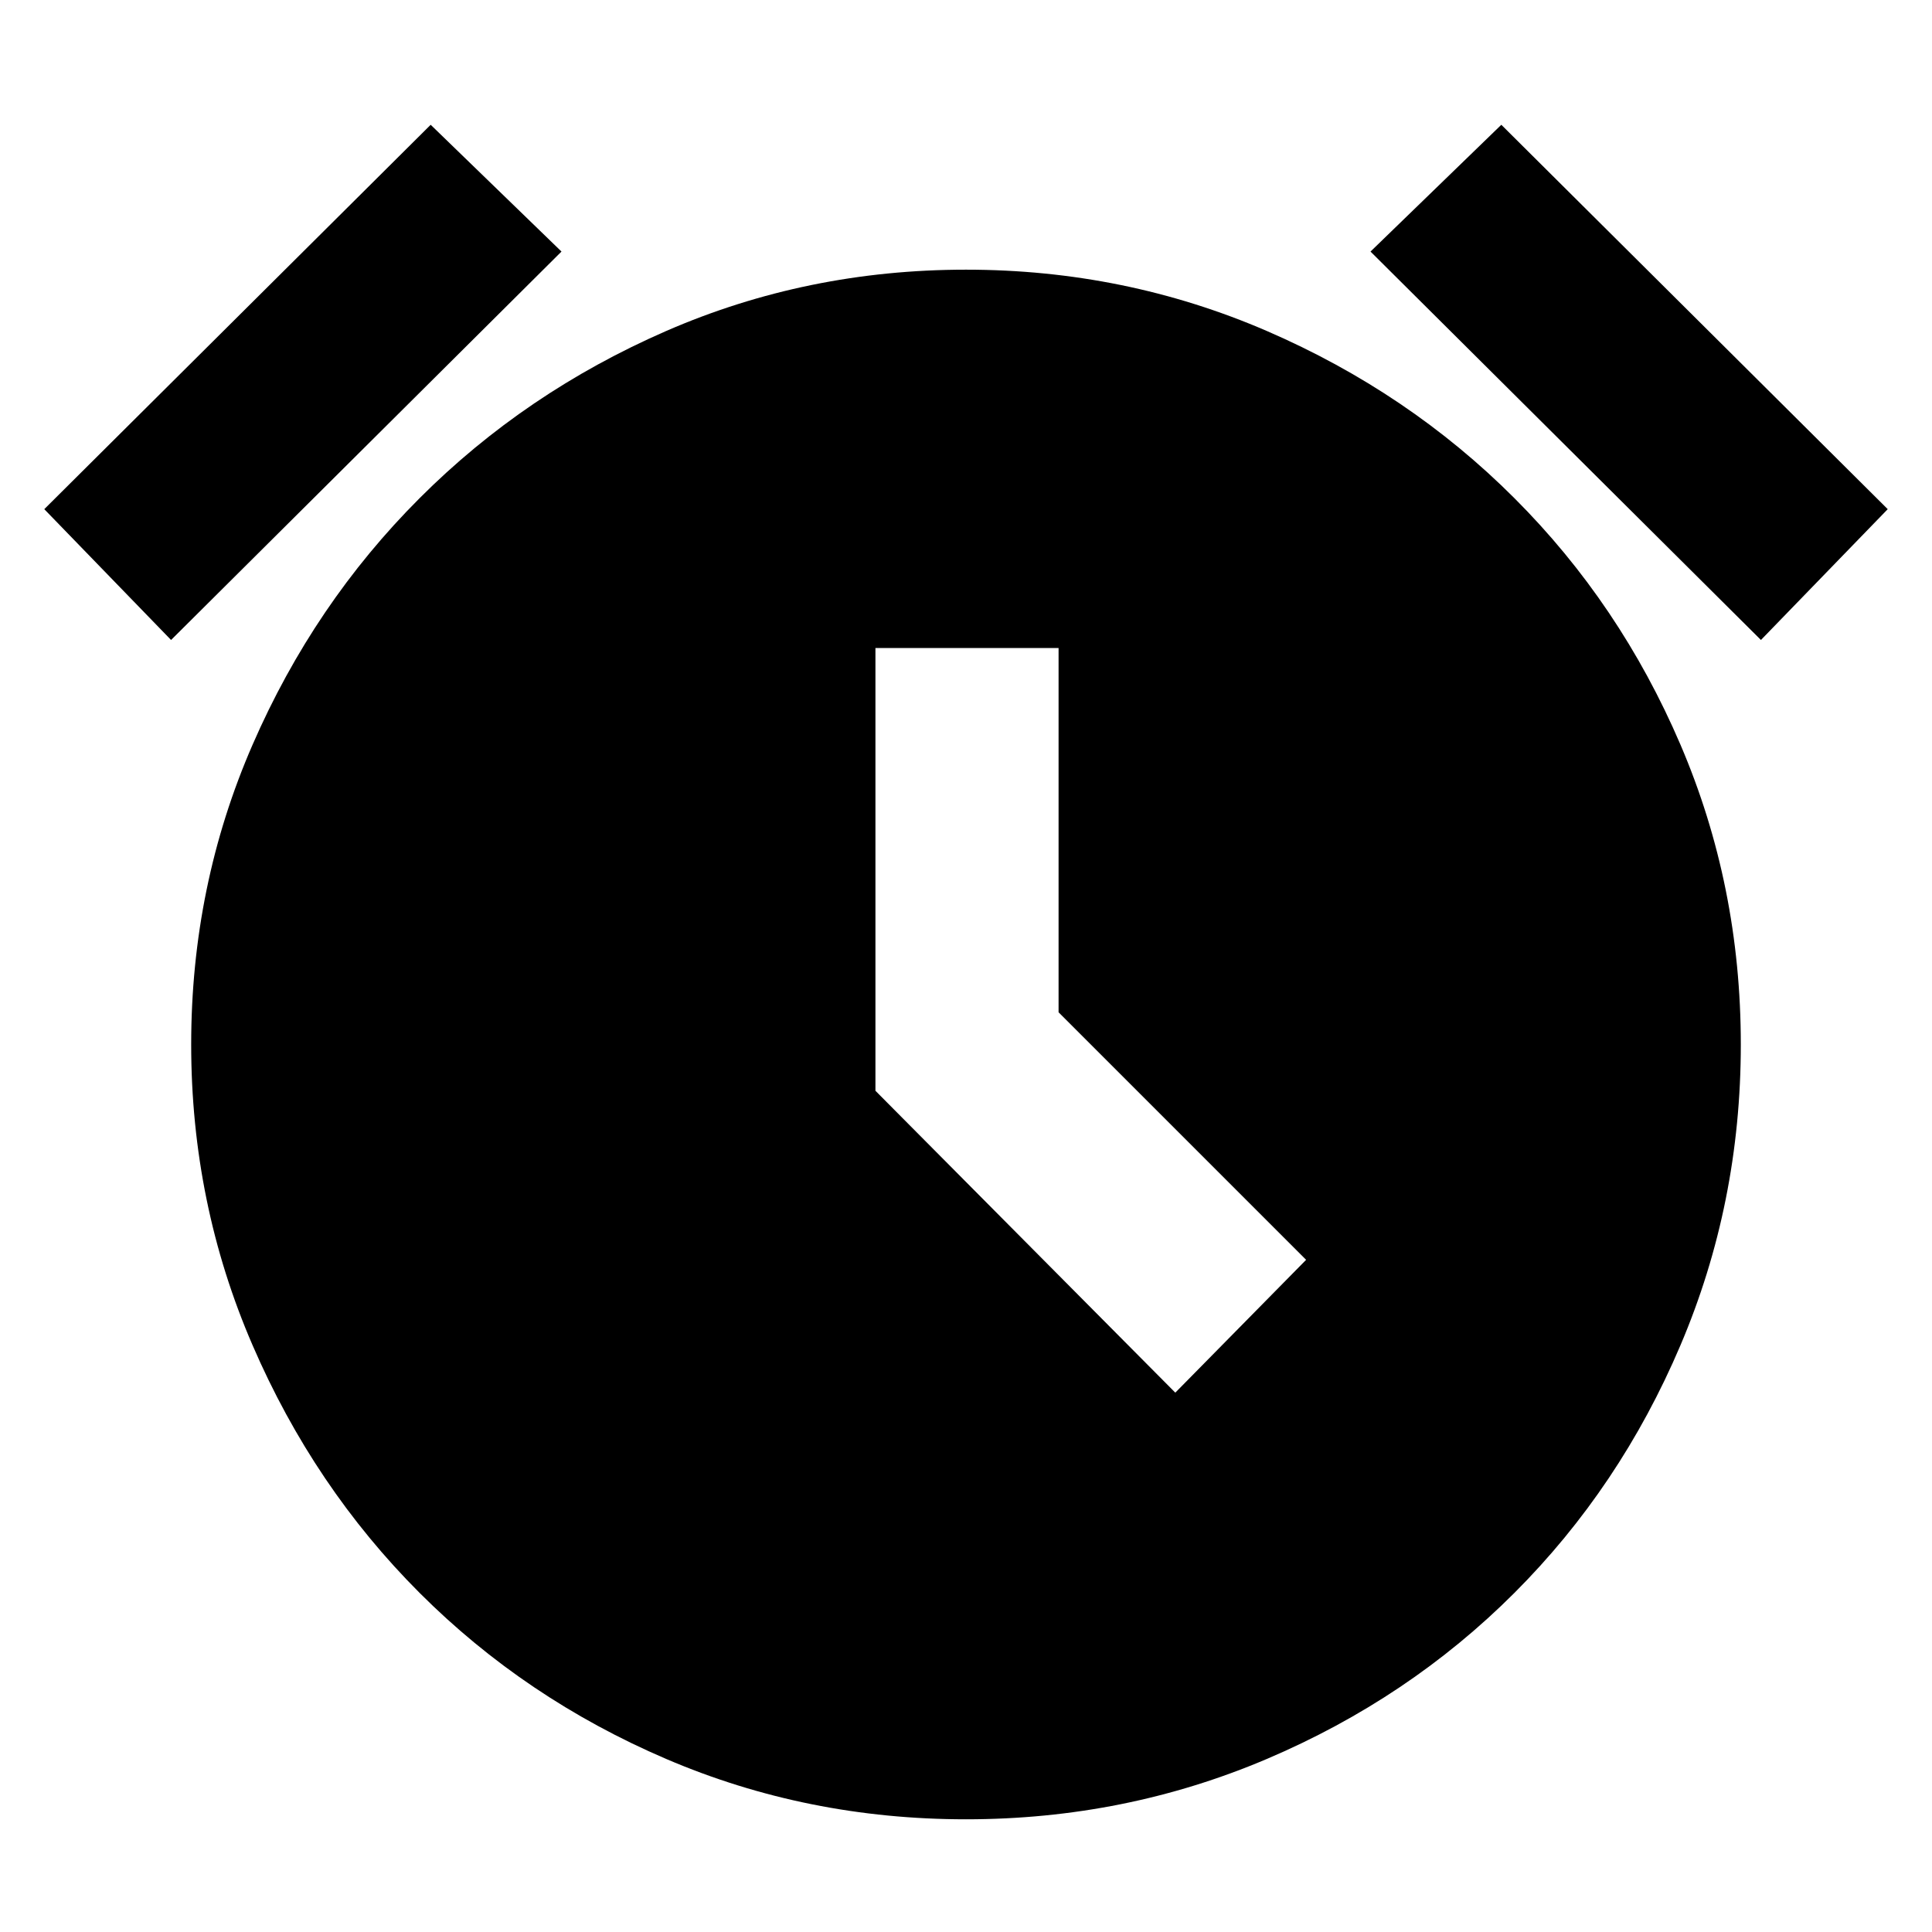 <svg xmlns="http://www.w3.org/2000/svg" height="24" width="24"><path d="M12 22.6Q10.025 22.6 8.275 21.85Q6.525 21.1 5.213 19.788Q3.9 18.475 3.138 16.712Q2.375 14.95 2.375 12.975Q2.375 11 3.138 9.25Q3.9 7.5 5.213 6.188Q6.525 4.875 8.275 4.112Q10.025 3.35 12 3.35Q13.975 3.35 15.738 4.112Q17.5 4.875 18.812 6.188Q20.125 7.5 20.875 9.25Q21.625 11 21.625 12.975Q21.625 14.95 20.875 16.712Q20.125 18.475 18.812 19.788Q17.5 21.1 15.738 21.85Q13.975 22.6 12 22.6ZM14.6 17.3 16.225 15.65 13.15 12.575V8.05H10.875V13.55ZM5.35 1.55 6.975 3.125 2.125 7.95 0.55 6.325ZM18.65 1.55 23.45 6.325 21.875 7.95 17.025 3.125Z"/></svg>